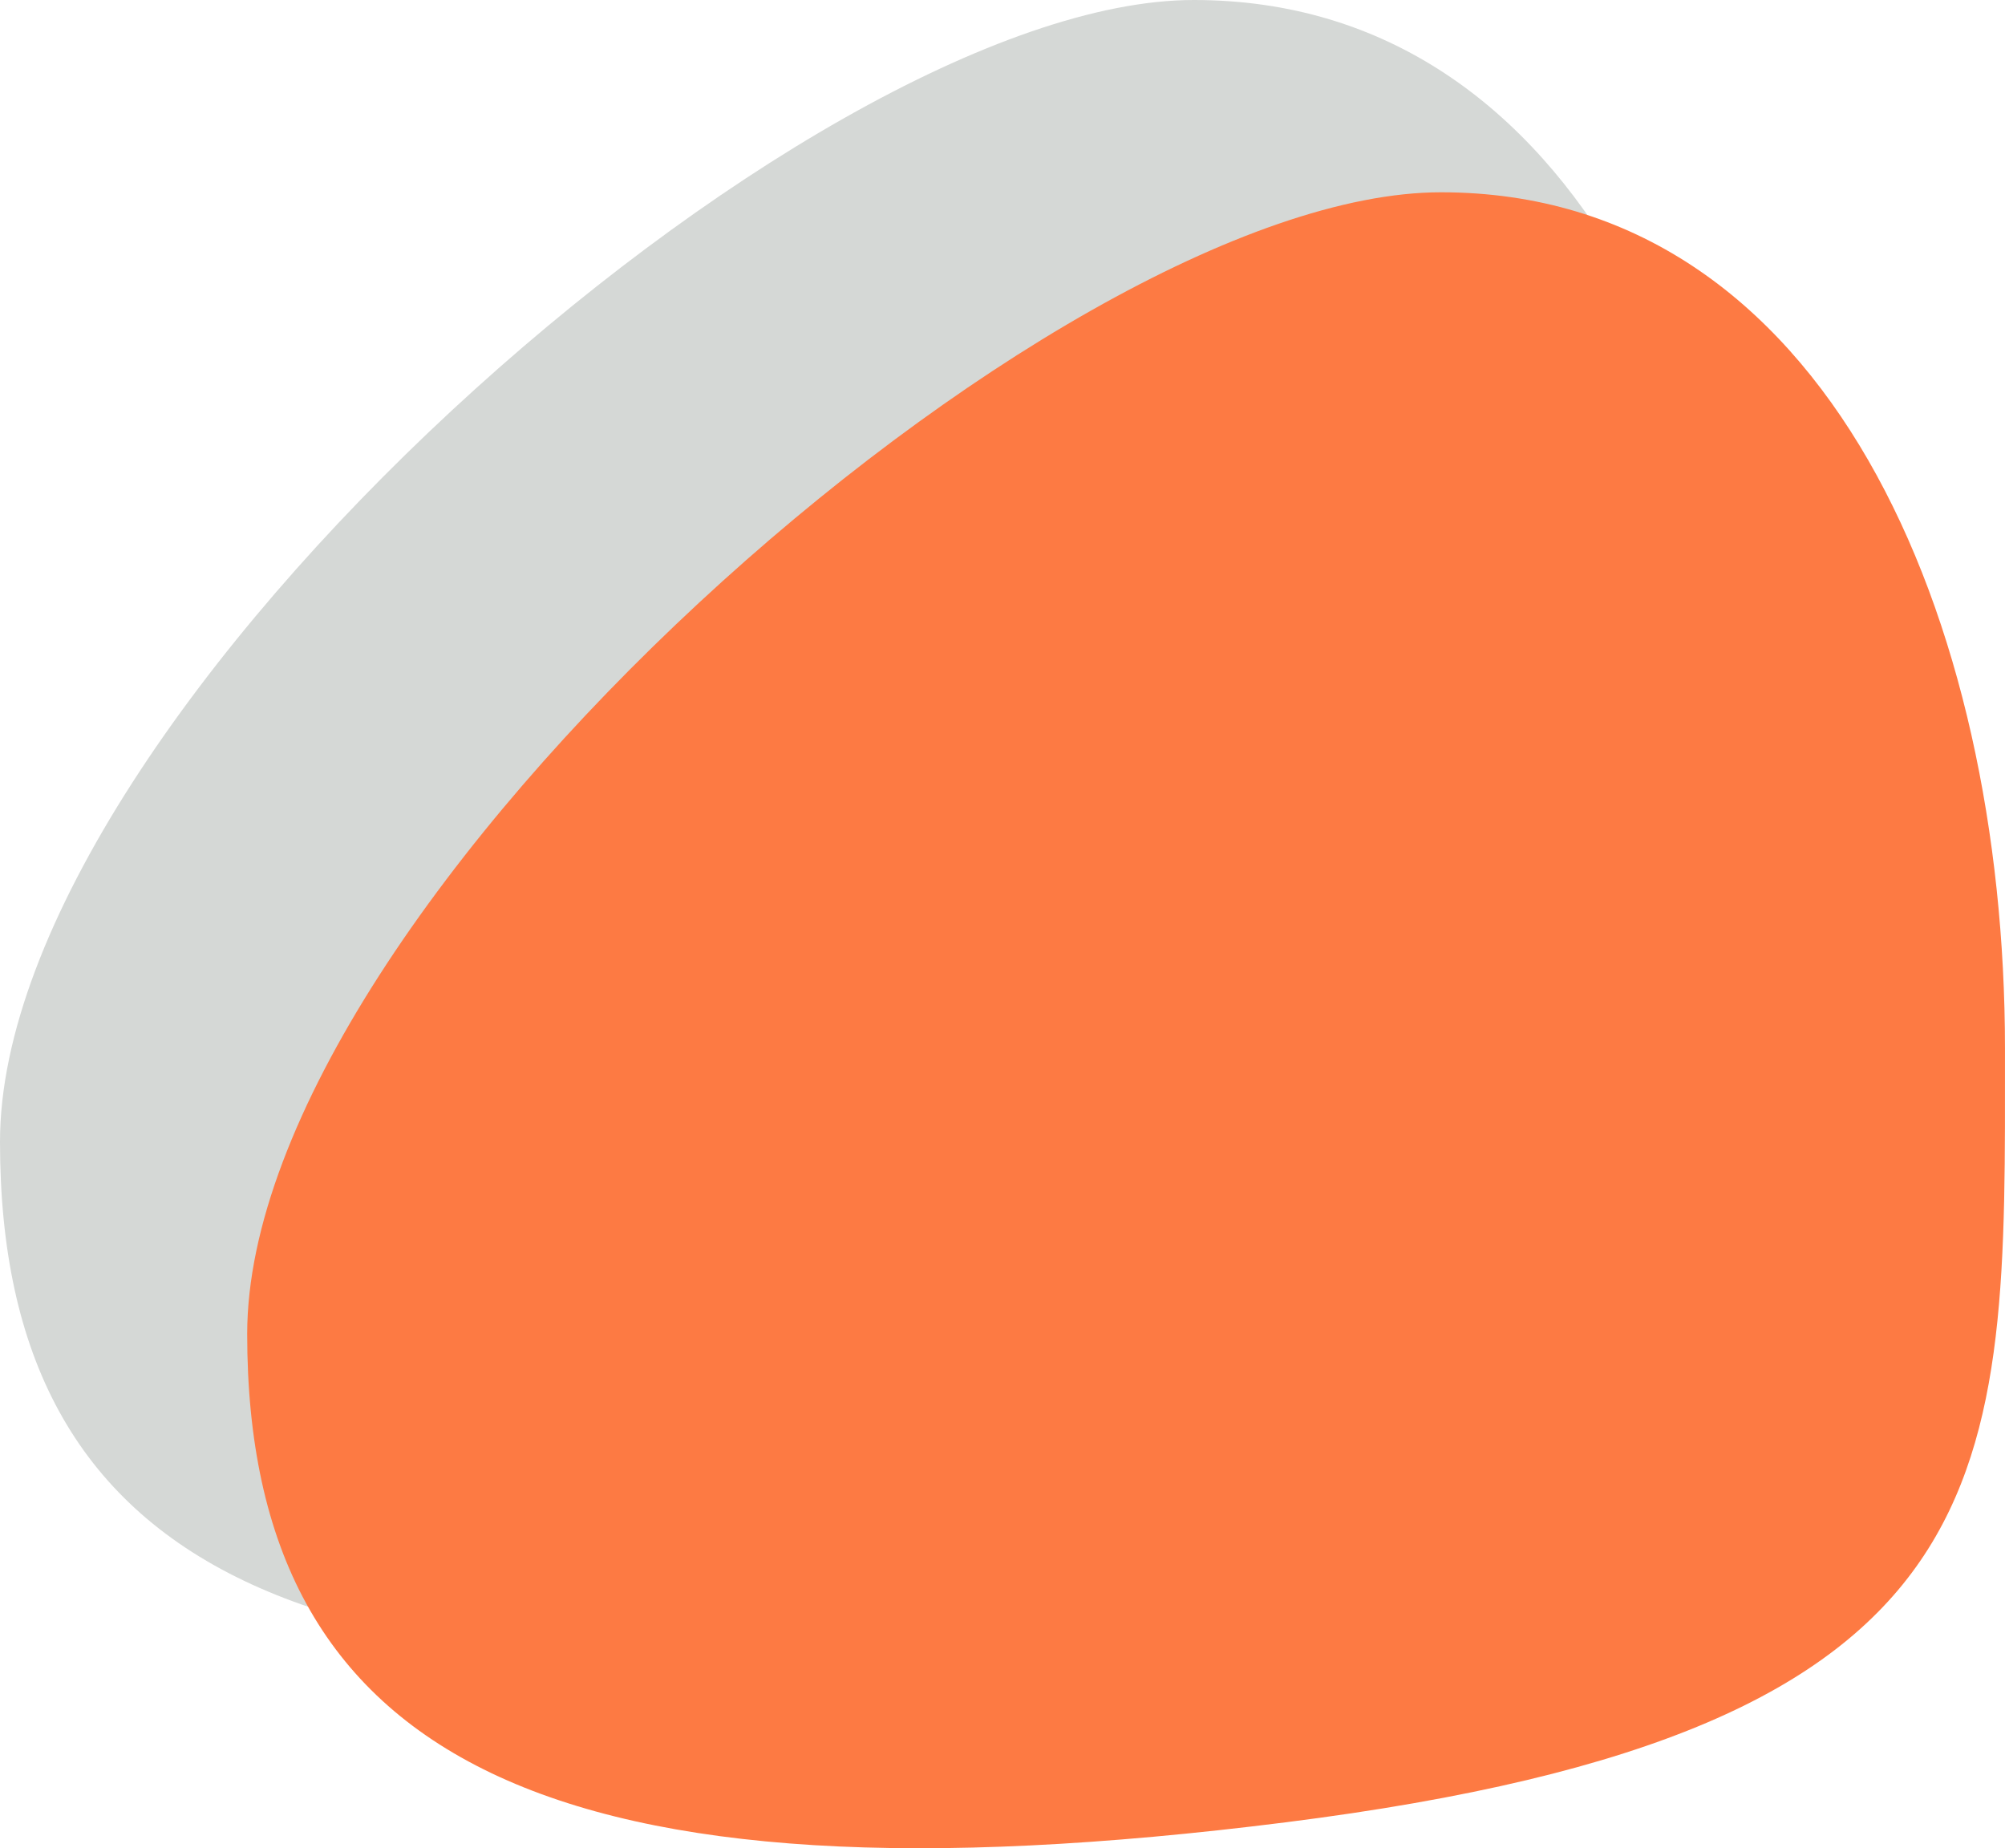 <?xml version="1.0" encoding="UTF-8"?>
<svg width="511px" height="471px" viewBox="0 0 511 471" version="1.1" xmlns="http://www.w3.org/2000/svg" xmlns:xlink="http://www.w3.org/1999/xlink">
    <title>Group</title>
    <g id="Page-1" stroke="none" stroke-width="1" fill="none" fill-rule="evenodd">
        <g id="Desktop" transform="translate(-195, -153)">
            <g id="Group" transform="translate(195, 153)">
                <path d="M264.621,415.398 C451.497,391.829 447.995,327.116 447.995,218.215 C447.995,109.313 402.966,0 304.247,0 C205.528,0 0,182.064 0,290.966 C0,399.867 77.745,438.968 264.621,415.398 Z" id="Oval" fill="#D5D8D6"></path>
                <path d="M327.621,464.398 C514.497,440.829 510.995,376.116 510.995,267.215 C510.995,158.313 465.966,49 367.247,49 C268.528,49 63,231.064 63,339.966 C63,448.867 140.745,487.968 327.621,464.398 Z" id="Oval" fill="#FD7A43"></path>
            </g>
        </g>
    </g>
</svg>